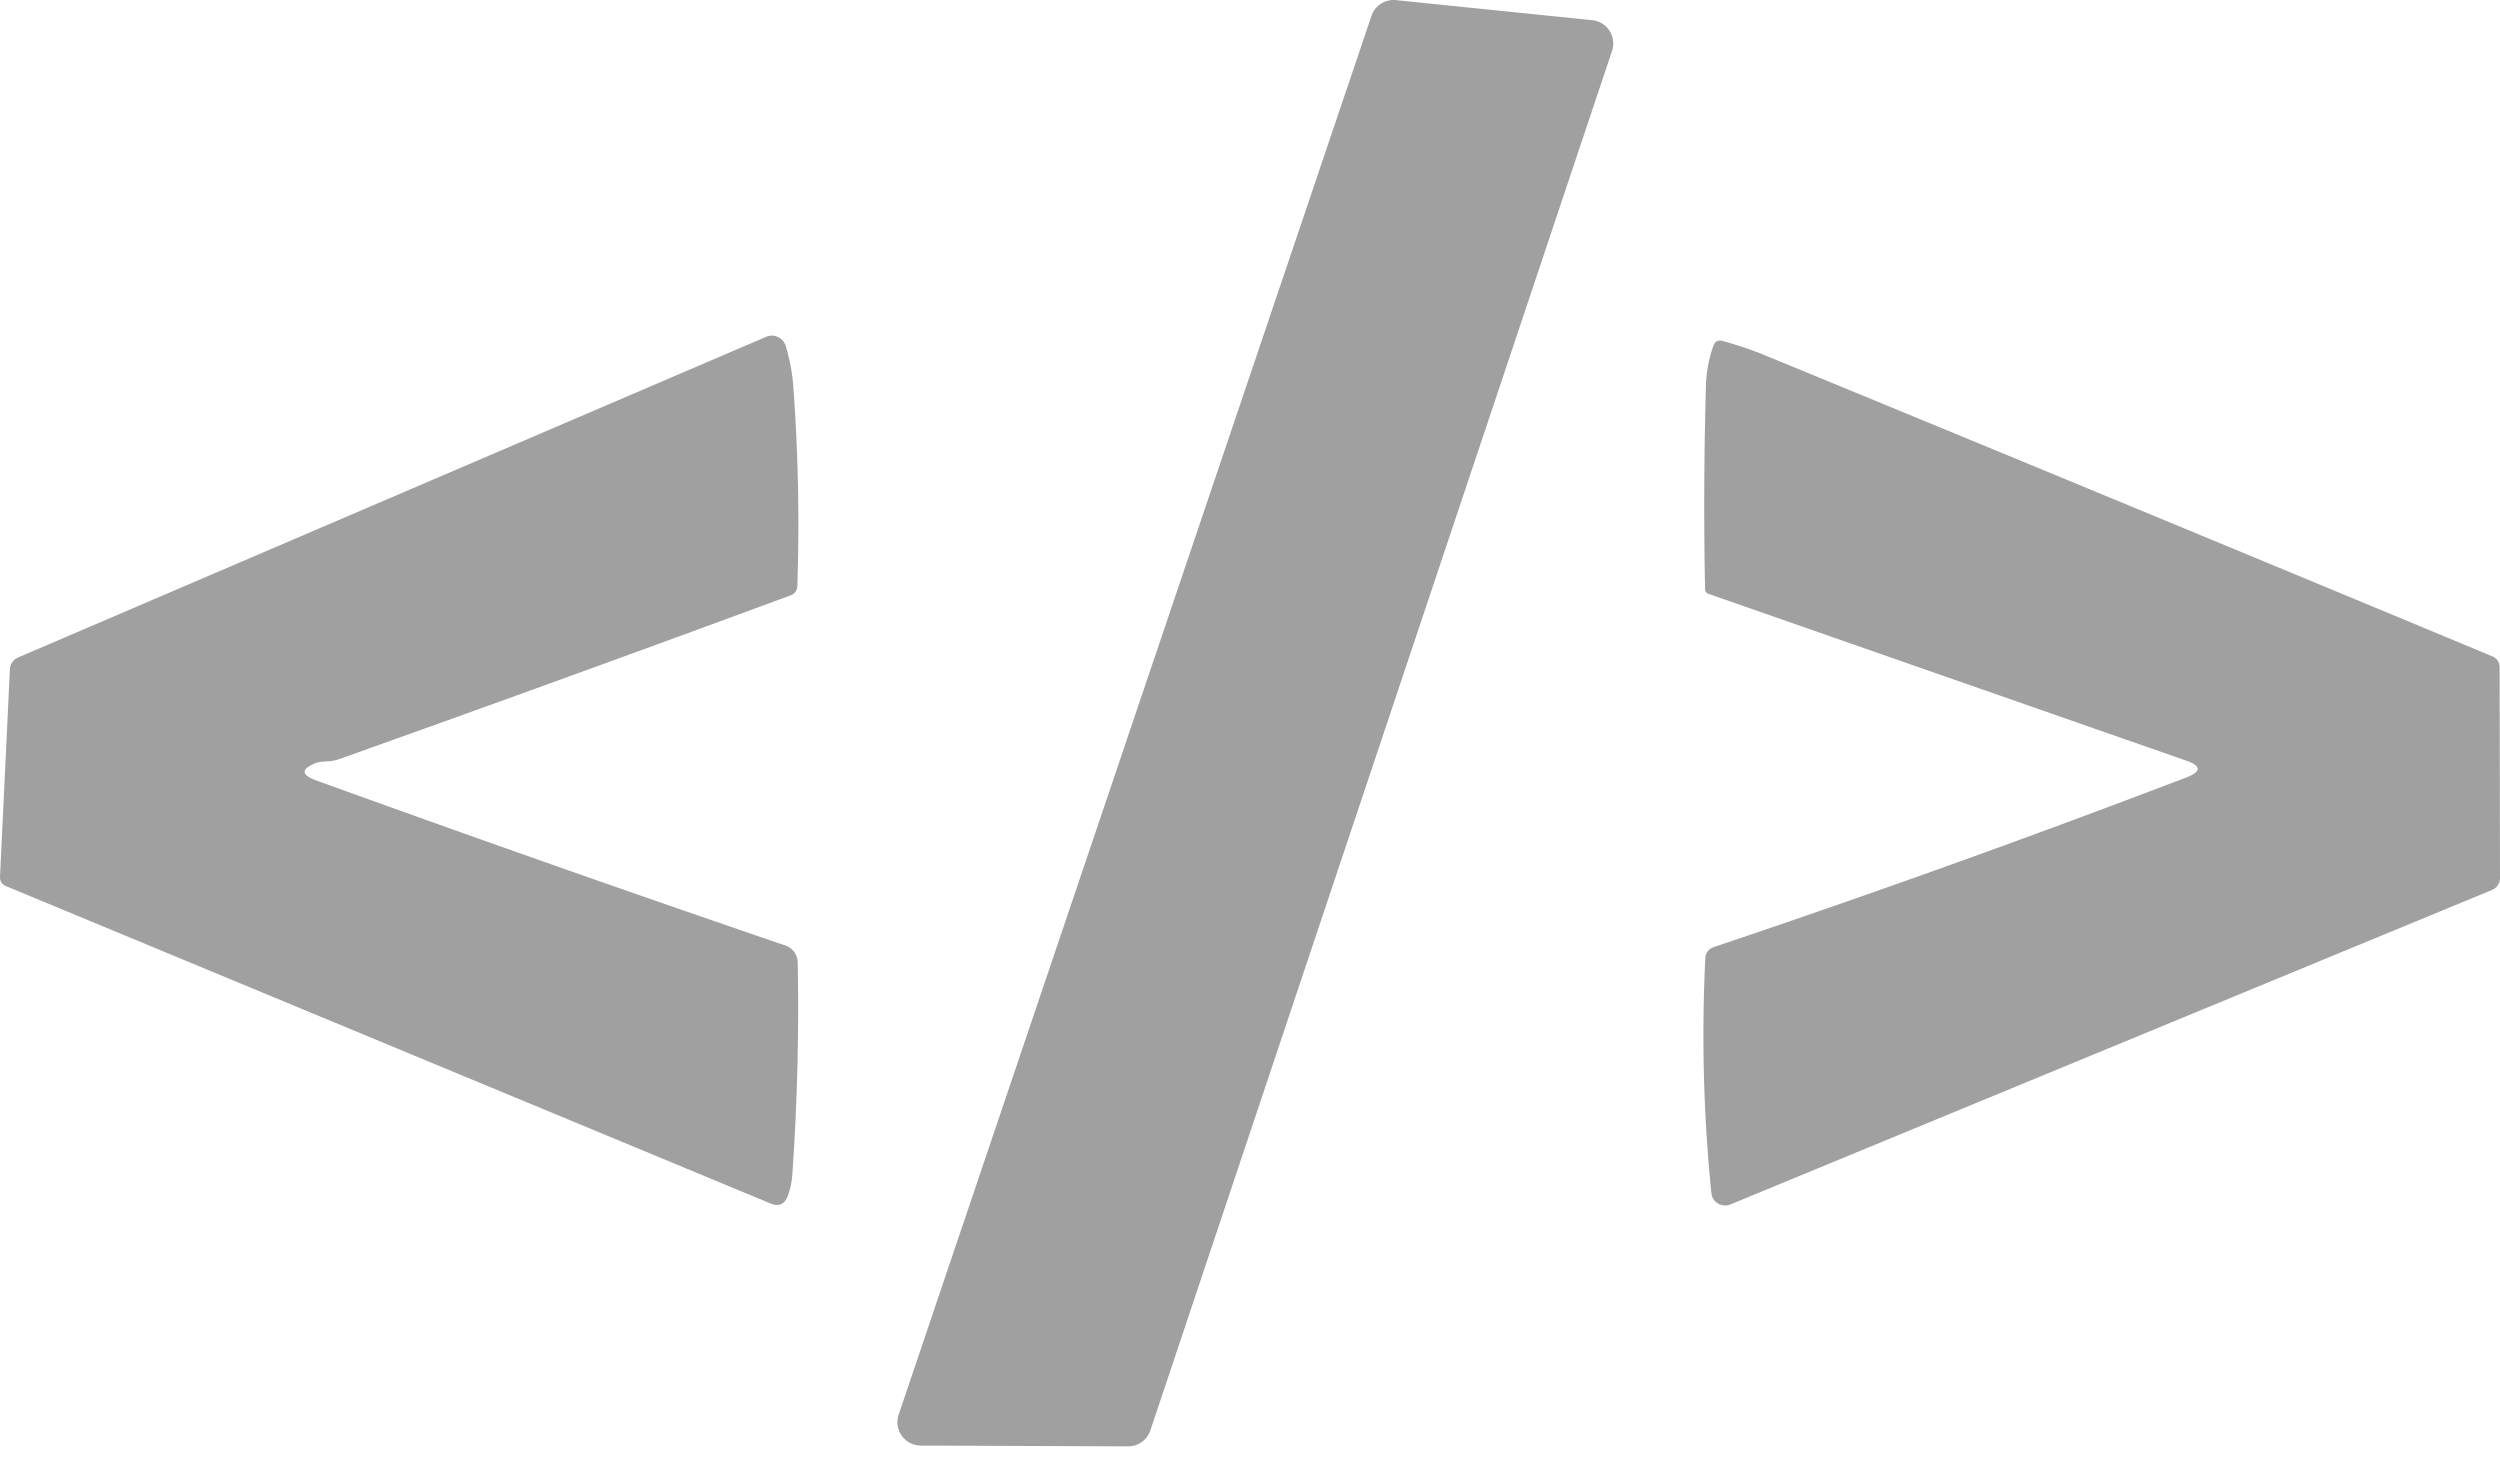 <svg xmlns="http://www.w3.org/2000/svg" width="115" height="67" fill="none"><path fill="#A0A0A0" d="M41.338 65.074 63.087.732a1.077 1.077 0 0 1 1.132-.726l9.019.923a1.076 1.076 0 0 1 .917 1.41L52.917 65.795a1.078 1.078 0 0 1-1.022.738l-9.542-.037a1.079 1.079 0 0 1-1.016-1.422ZM14.553 35.089c-.722.283-.718.556.012.818a1275.49 1275.49 0 0 0 21.571 7.59.836.836 0 0 1 .56.77c.061 3.27-.023 6.54-.252 9.8a3.388 3.388 0 0 1-.21.955c-.147.381-.41.494-.788.338L.254 40.752A.42.42 0 0 1 0 40.346l.455-9.56a.624.624 0 0 1 .376-.542l34.411-14.75a.653.653 0 0 1 .546.01.677.677 0 0 1 .36.421c.184.628.3 1.244.344 1.847.226 3.078.288 6.146.185 9.203a.453.453 0 0 1-.296.406 1931.71 1931.71 0 0 1-20.77 7.535 1.872 1.872 0 0 1-.536.105c-.262.012-.437.035-.523.068Zm85.999-.105-21.97-7.67a.215.215 0 0 1-.148-.203c-.062-3.037-.05-6.13.037-9.277.01-.657.126-1.308.344-1.927.079-.205.222-.28.431-.222.698.193 1.35.414 1.958.665a8689.154 8689.154 0 0 1 33.42 13.832.535.535 0 0 1 .358.536l.018 9.671a.595.595 0 0 1-.363.548L79.603 55.403a.643.643 0 0 1-.785-.245.63.63 0 0 1-.095-.278 72.191 72.191 0 0 1-.277-10.822.547.547 0 0 1 .37-.486 566.628 566.628 0 0 0 21.748-7.806c.71-.271.706-.531-.012-.782Z"/></svg>